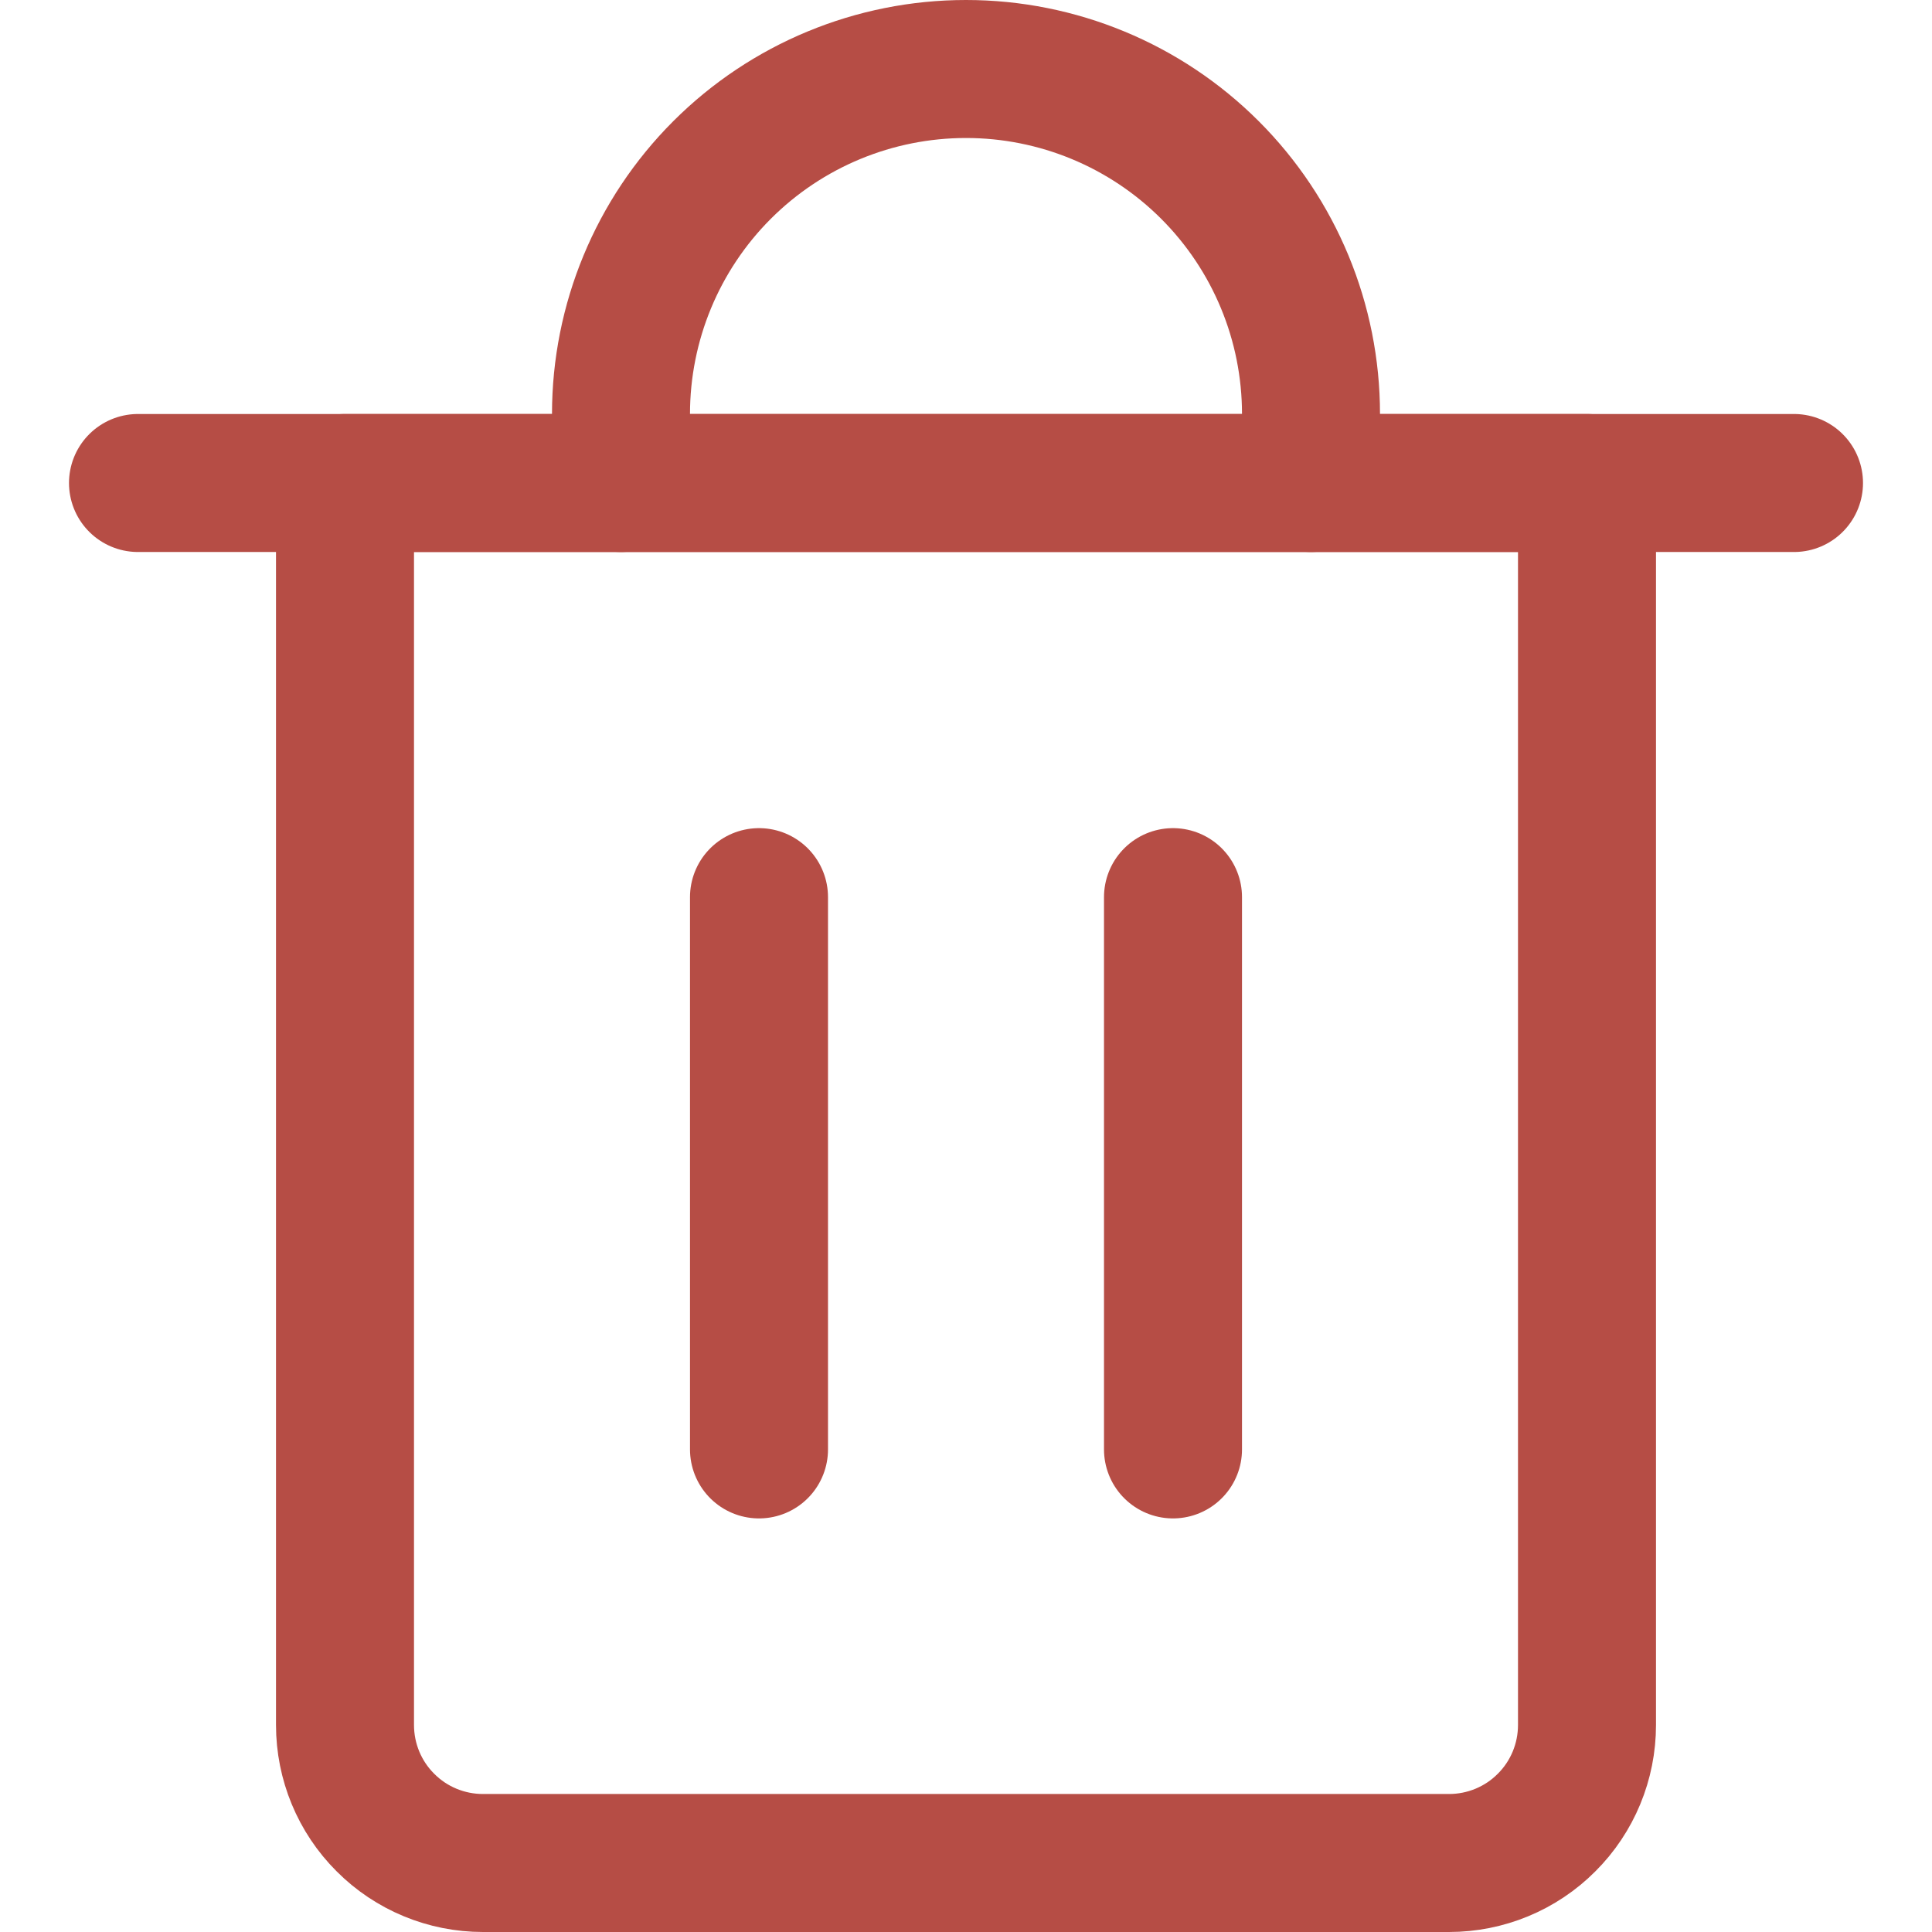 <svg width="14" height="14" viewBox="0 0 14 14" fill="none" xmlns="http://www.w3.org/2000/svg">
  <g clip-path="url(#clip0_97_209)">
    <path d="M1 3.5H13" stroke="#b64d45" stroke-linecap="round" stroke-linejoin="round" />
    <path d="M2.5 3.5H11.5V12.5C11.5 12.765 11.395 13.02 11.207 13.207C11.02 13.395 10.765 13.5 10.5 13.5H3.5C3.235 13.5 2.98 13.395 2.793 13.207C2.605 13.02 2.5 12.765 2.5 12.5V3.5Z" stroke="#b64d45" stroke-linecap="round" stroke-linejoin="round" />
    <path d="M4.5 3.5V3C4.5 2.337 4.763 1.701 5.232 1.232C5.701 0.763 6.337 0.5 7 0.5C7.663 0.5 8.299 0.763 8.768 1.232C9.237 1.701 9.5 2.337 9.5 3V3.5" stroke="#b64d45" stroke-linecap="round" stroke-linejoin="round" />
    <path d="M5.5 6.501V10.503" stroke="#b64d45" stroke-linecap="round" stroke-linejoin="round" />
    <path d="M8.5 6.501V10.503" stroke="#b64d45" stroke-linecap="round" stroke-linejoin="round" />
  </g>
  <defs>
    <clipPath id="clip0_97_209">
      <rect width="14" height="14" fill="white" />
    </clipPath>
  </defs>
</svg>